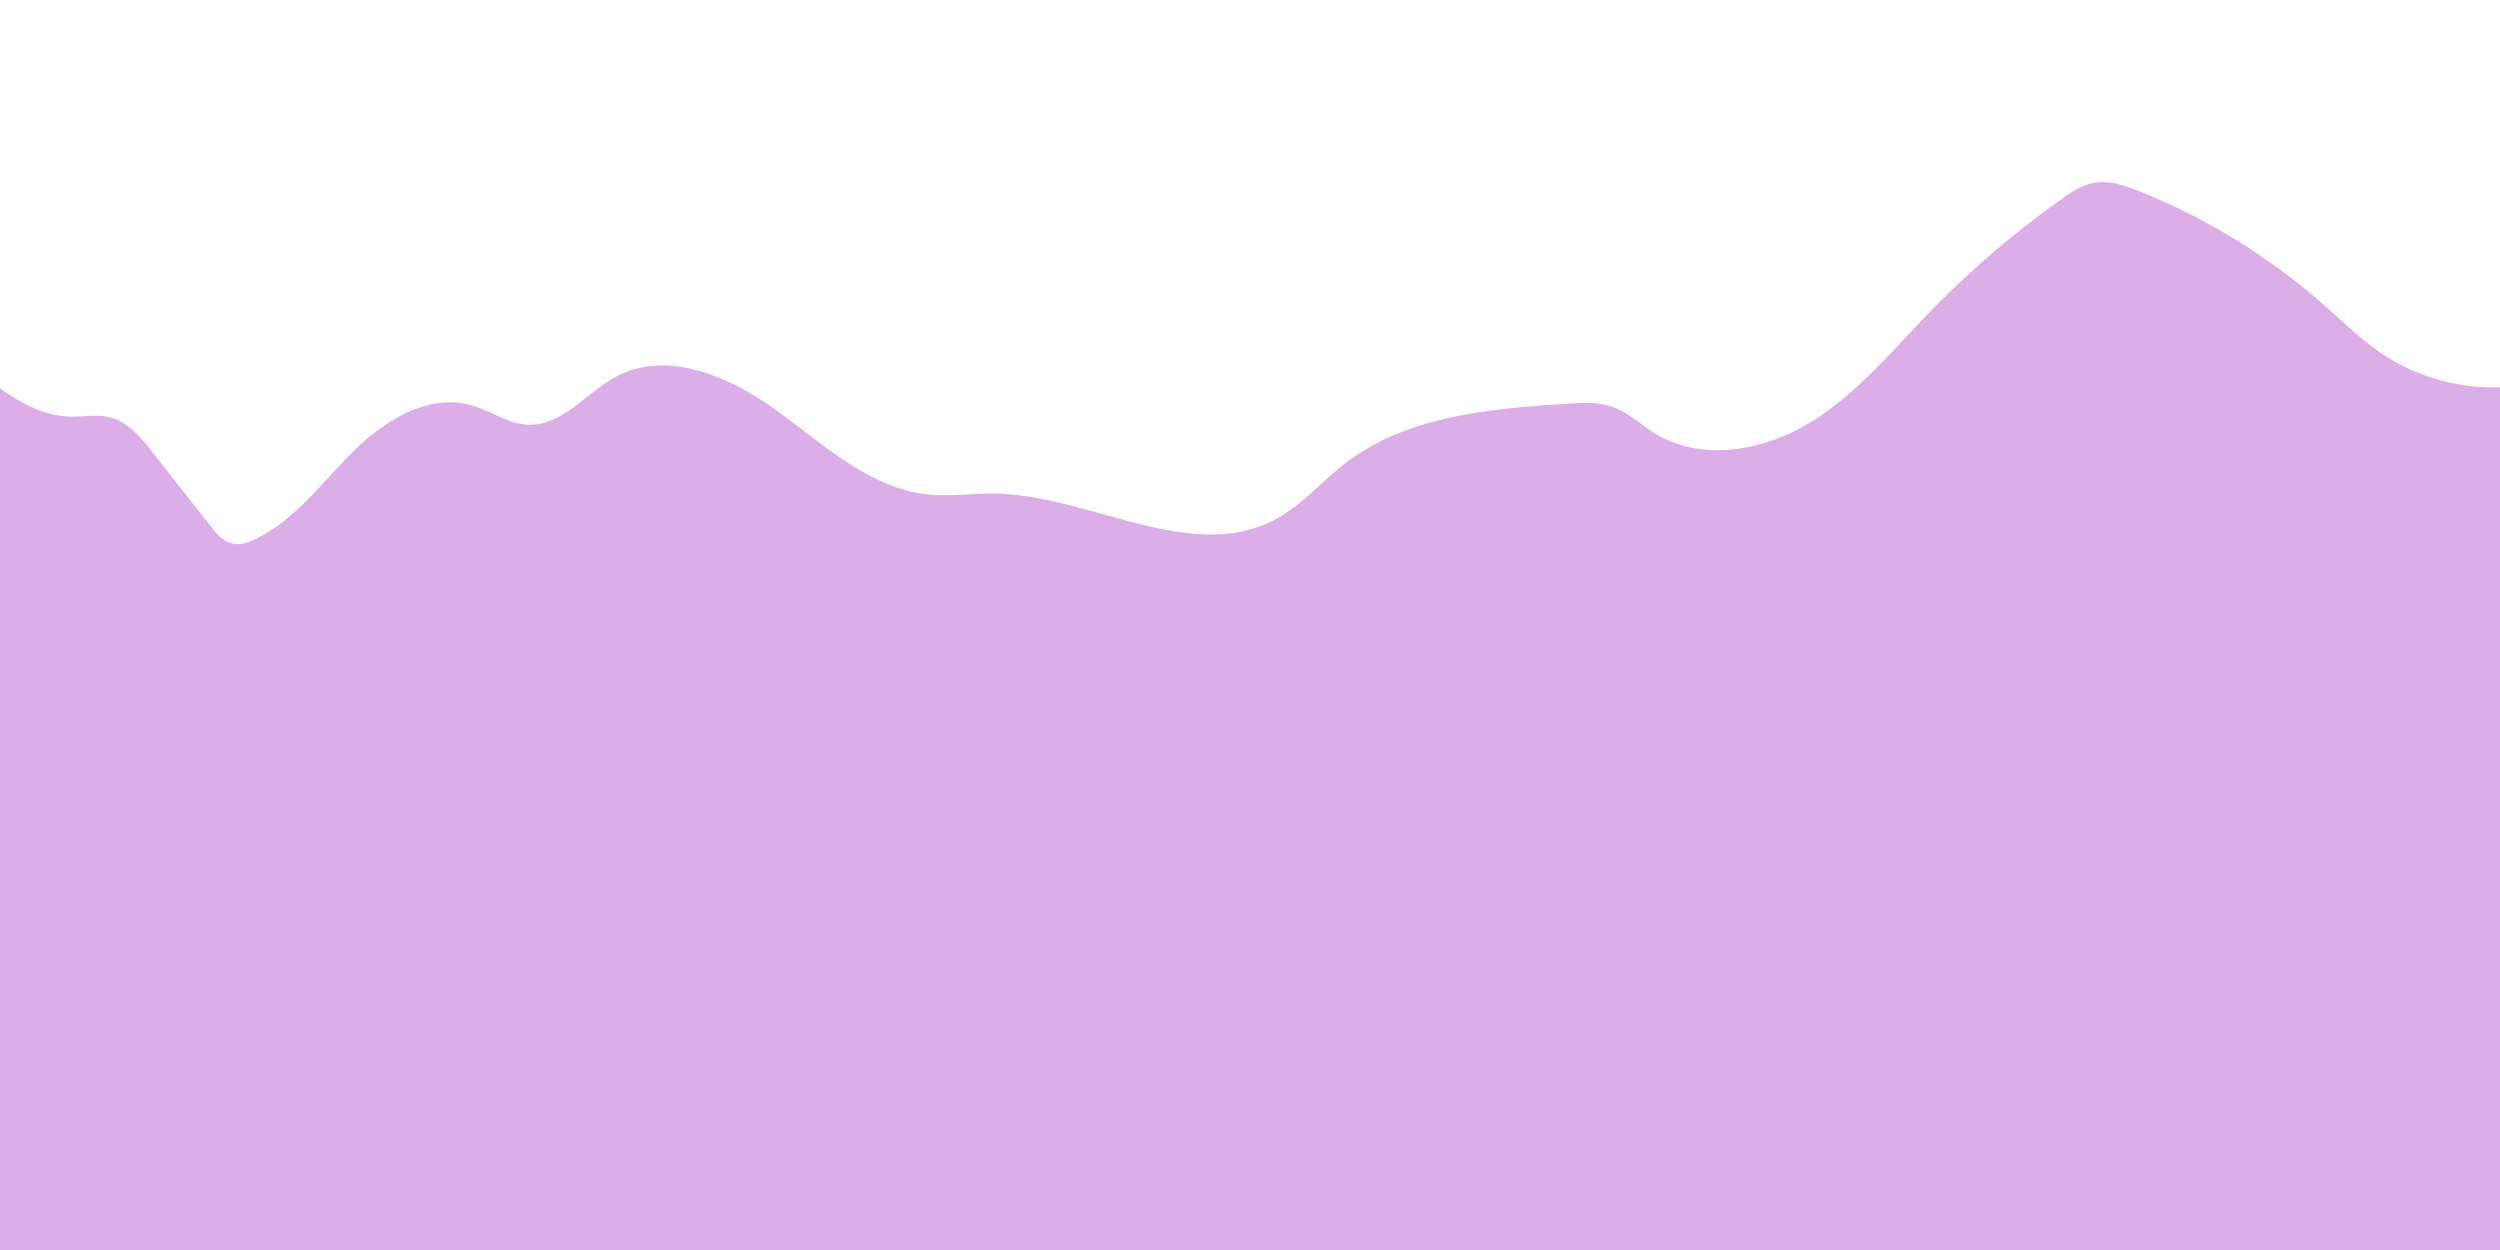 <svg id="Layer_1" data-name="Layer 1" xmlns="http://www.w3.org/2000/svg" viewBox="0 0 720 360"><defs><style>.cls-1{fill:#dcaee8;}</style></defs><title>mountain</title><path class="cls-1" d="M721.805,111.466a58.31,58.31,0,0,1-35.408-9.334c-6.282-4.172-11.668-9.528-17.331-14.509A183.709,183.709,0,0,0,616.031,55.048c-4.231-1.691-8.799-3.248-13.265-2.344-3.264.661-6.118,2.575-8.838,4.496A270.779,270.779,0,0,0,555.833,89.794c-10.916,11.251-21.064,23.627-34.422,31.831s-31.165,11.463-44.562,3.321c-4.271-2.596-7.976-6.256-12.709-7.859-4.017-1.361-8.378-1.1-12.611-.823-22.409,1.465-46.277,3.457-64.078,17.147-6.747,5.189-12.373,11.912-19.848,15.983-24.513,13.351-53.705-6.983-81.616-7.257-6.146-.06-12.305.88-18.423.287-16.67-1.615-29.913-13.973-43.423-23.872s-31.654-17.949-46.495-10.187c-8.728,4.565-15.585,14.275-25.43,13.949-5.827-.193-10.857-4.021-16.468-5.603-12.254-3.454-24.88,4.234-33.922,13.198S85.024,149.728,73.553,155.252c-2.086,1.004-4.427,1.827-6.682,1.305-2.618-.606-4.482-2.852-6.143-4.964L43.986,130.307c-3.362-4.275-7.113-8.811-12.39-10.129-3.739-.934-7.669-.085-11.521-.194-8.2-.233-15.33-4.636-22.241-9.689V367.226H721.805Z"/></svg>